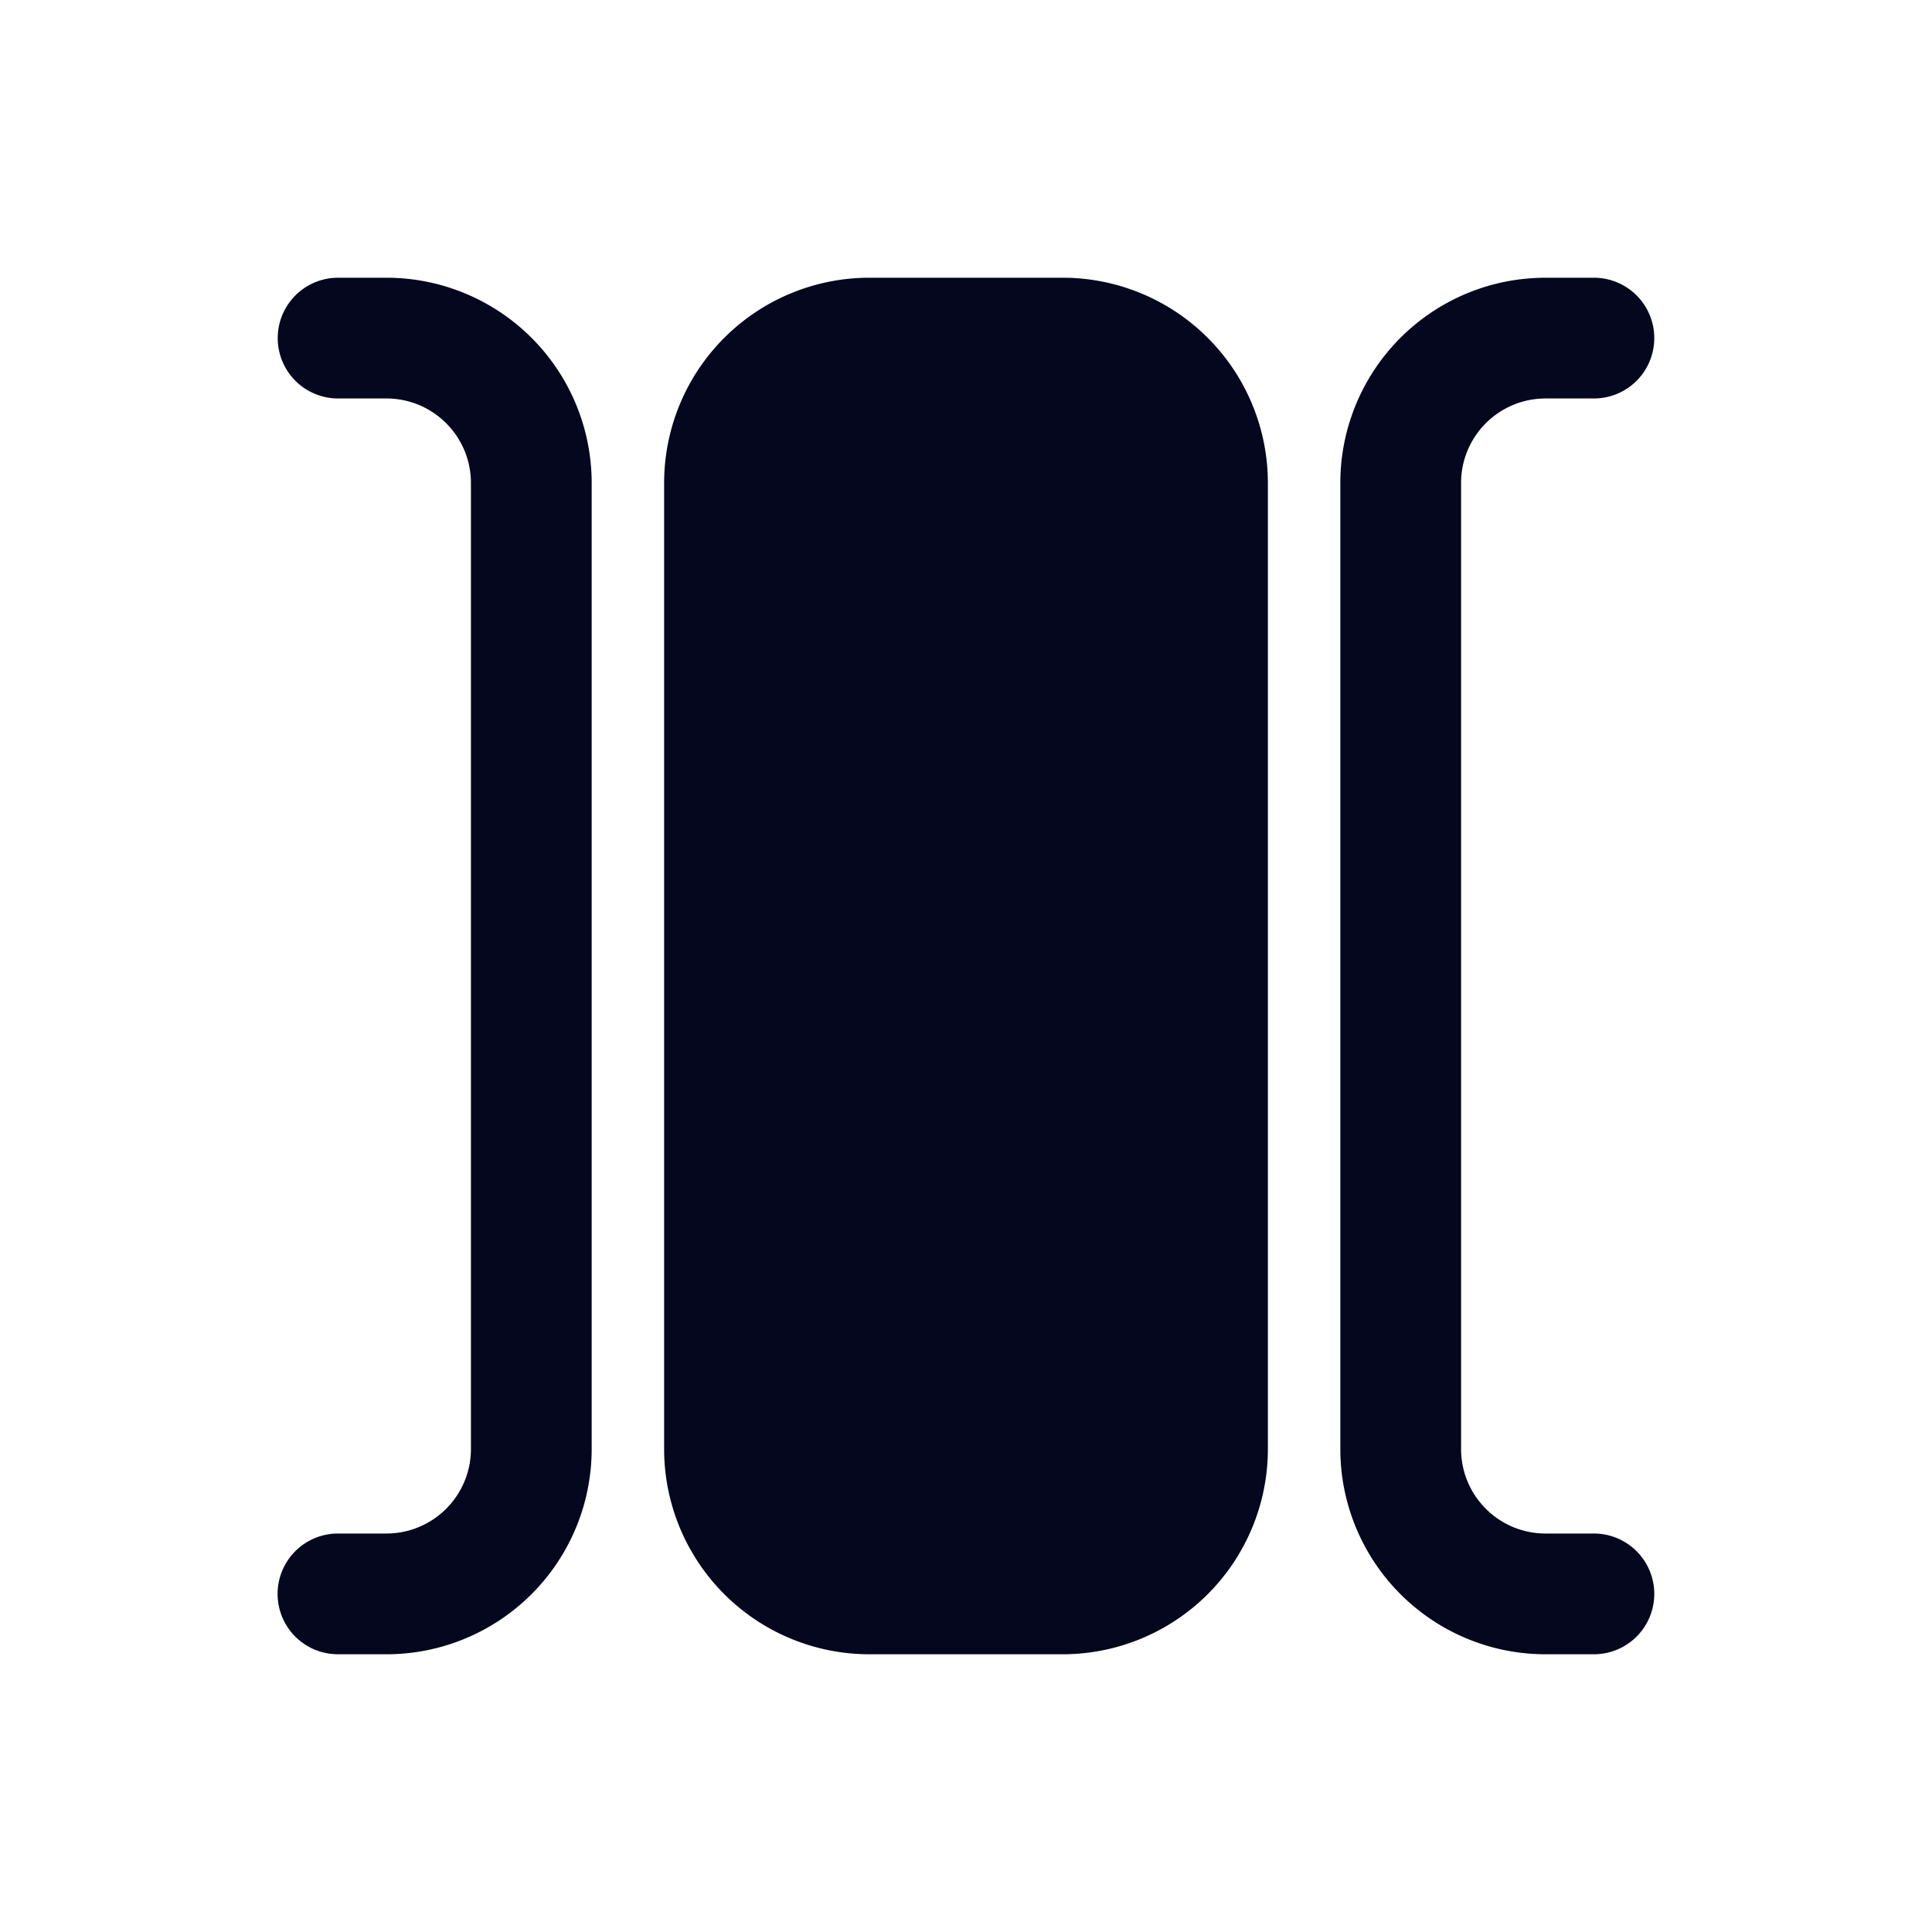 <svg xmlns="http://www.w3.org/2000/svg" width="24" height="24" fill="none"><path fill="#04071E" d="M19.8 20.4a.6.6 0 1 0 0-1.2h-.6A1.2 1.2 0 0 1 18 18V6a1.2 1.2 0 0 1 1.2-1.2h.6a.6.6 0 1 0 0-1.2h-.6A2.4 2.4 0 0 0 16.8 6v12a2.4 2.4 0 0 0 2.4 2.4zM8.4 6a2.4 2.4 0 0 1 2.4-2.4h2.4A2.4 2.4 0 0 1 15.6 6v12a2.4 2.4 0 0 1-2.4 2.4h-2.4A2.4 2.4 0 0 1 8.4 18zM4.8 20.4A2.4 2.4 0 0 0 7.2 18V6a2.4 2.4 0 0 0-2.4-2.4h-.6a.6.6 0 1 0 0 1.2h.6A1.2 1.2 0 0 1 6 6v12q0 .062-.006.123A1.2 1.2 0 0 1 4.8 19.2h-.6a.6.6 0 0 0-.6.6.6.6 0 0 0 .6.6z"/><path fill="#04071E" fill-rule="evenodd" d="M13.2 3.75h-2.4A2.25 2.25 0 0 0 8.55 6v12a2.25 2.25 0 0 0 2.25 2.25h2.4A2.25 2.25 0 0 0 15.45 18V6a2.25 2.25 0 0 0-2.25-2.25m-2.4-.3h2.4A2.55 2.55 0 0 1 15.75 6v12a2.55 2.55 0 0 1-2.55 2.55h-2.4A2.55 2.55 0 0 1 8.25 18V6a2.55 2.55 0 0 1 2.55-2.55m7.886.052q.25-.051.514-.052h.6a.75.75 0 0 1 0 1.5h-.6c-.58 0-1.05.47-1.05 1.05v12c0 .58.47 1.05 1.05 1.05h.6a.75.75 0 0 1 0 1.5h-.6A2.55 2.55 0 0 1 16.65 18V6a2.55 2.55 0 0 1 2.036-2.498m.514.248A2.25 2.25 0 0 0 16.95 6v12a2.25 2.25 0 0 0 2.25 2.25h.6a.45.45 0 0 0 0-.9h-.6A1.35 1.35 0 0 1 17.85 18V6c0-.746.605-1.35 1.35-1.35h.6a.45.45 0 0 0 0-.9zM3.45 4.2a.75.75 0 0 1 .75-.75h.6A2.55 2.55 0 0 1 7.35 6v12a2.55 2.55 0 0 1-2.55 2.55h-.6a.8.8 0 0 1-.186-.023.75.75 0 0 1 .186-1.477h.6A1.05 1.05 0 0 0 5.85 18V6c0-.58-.47-1.05-1.05-1.05h-.6a.75.75 0 0 1-.75-.75m.75-.45a.45.45 0 0 0 0 .9h.6c.746 0 1.35.604 1.35 1.35v12q0 .07-.007.138A1.35 1.35 0 0 1 4.8 19.35h-.6a.451.451 0 1 0 0 .9h.6A2.25 2.25 0 0 0 7.05 18V6A2.25 2.25 0 0 0 4.8 3.75z" clip-rule="evenodd"/></svg>